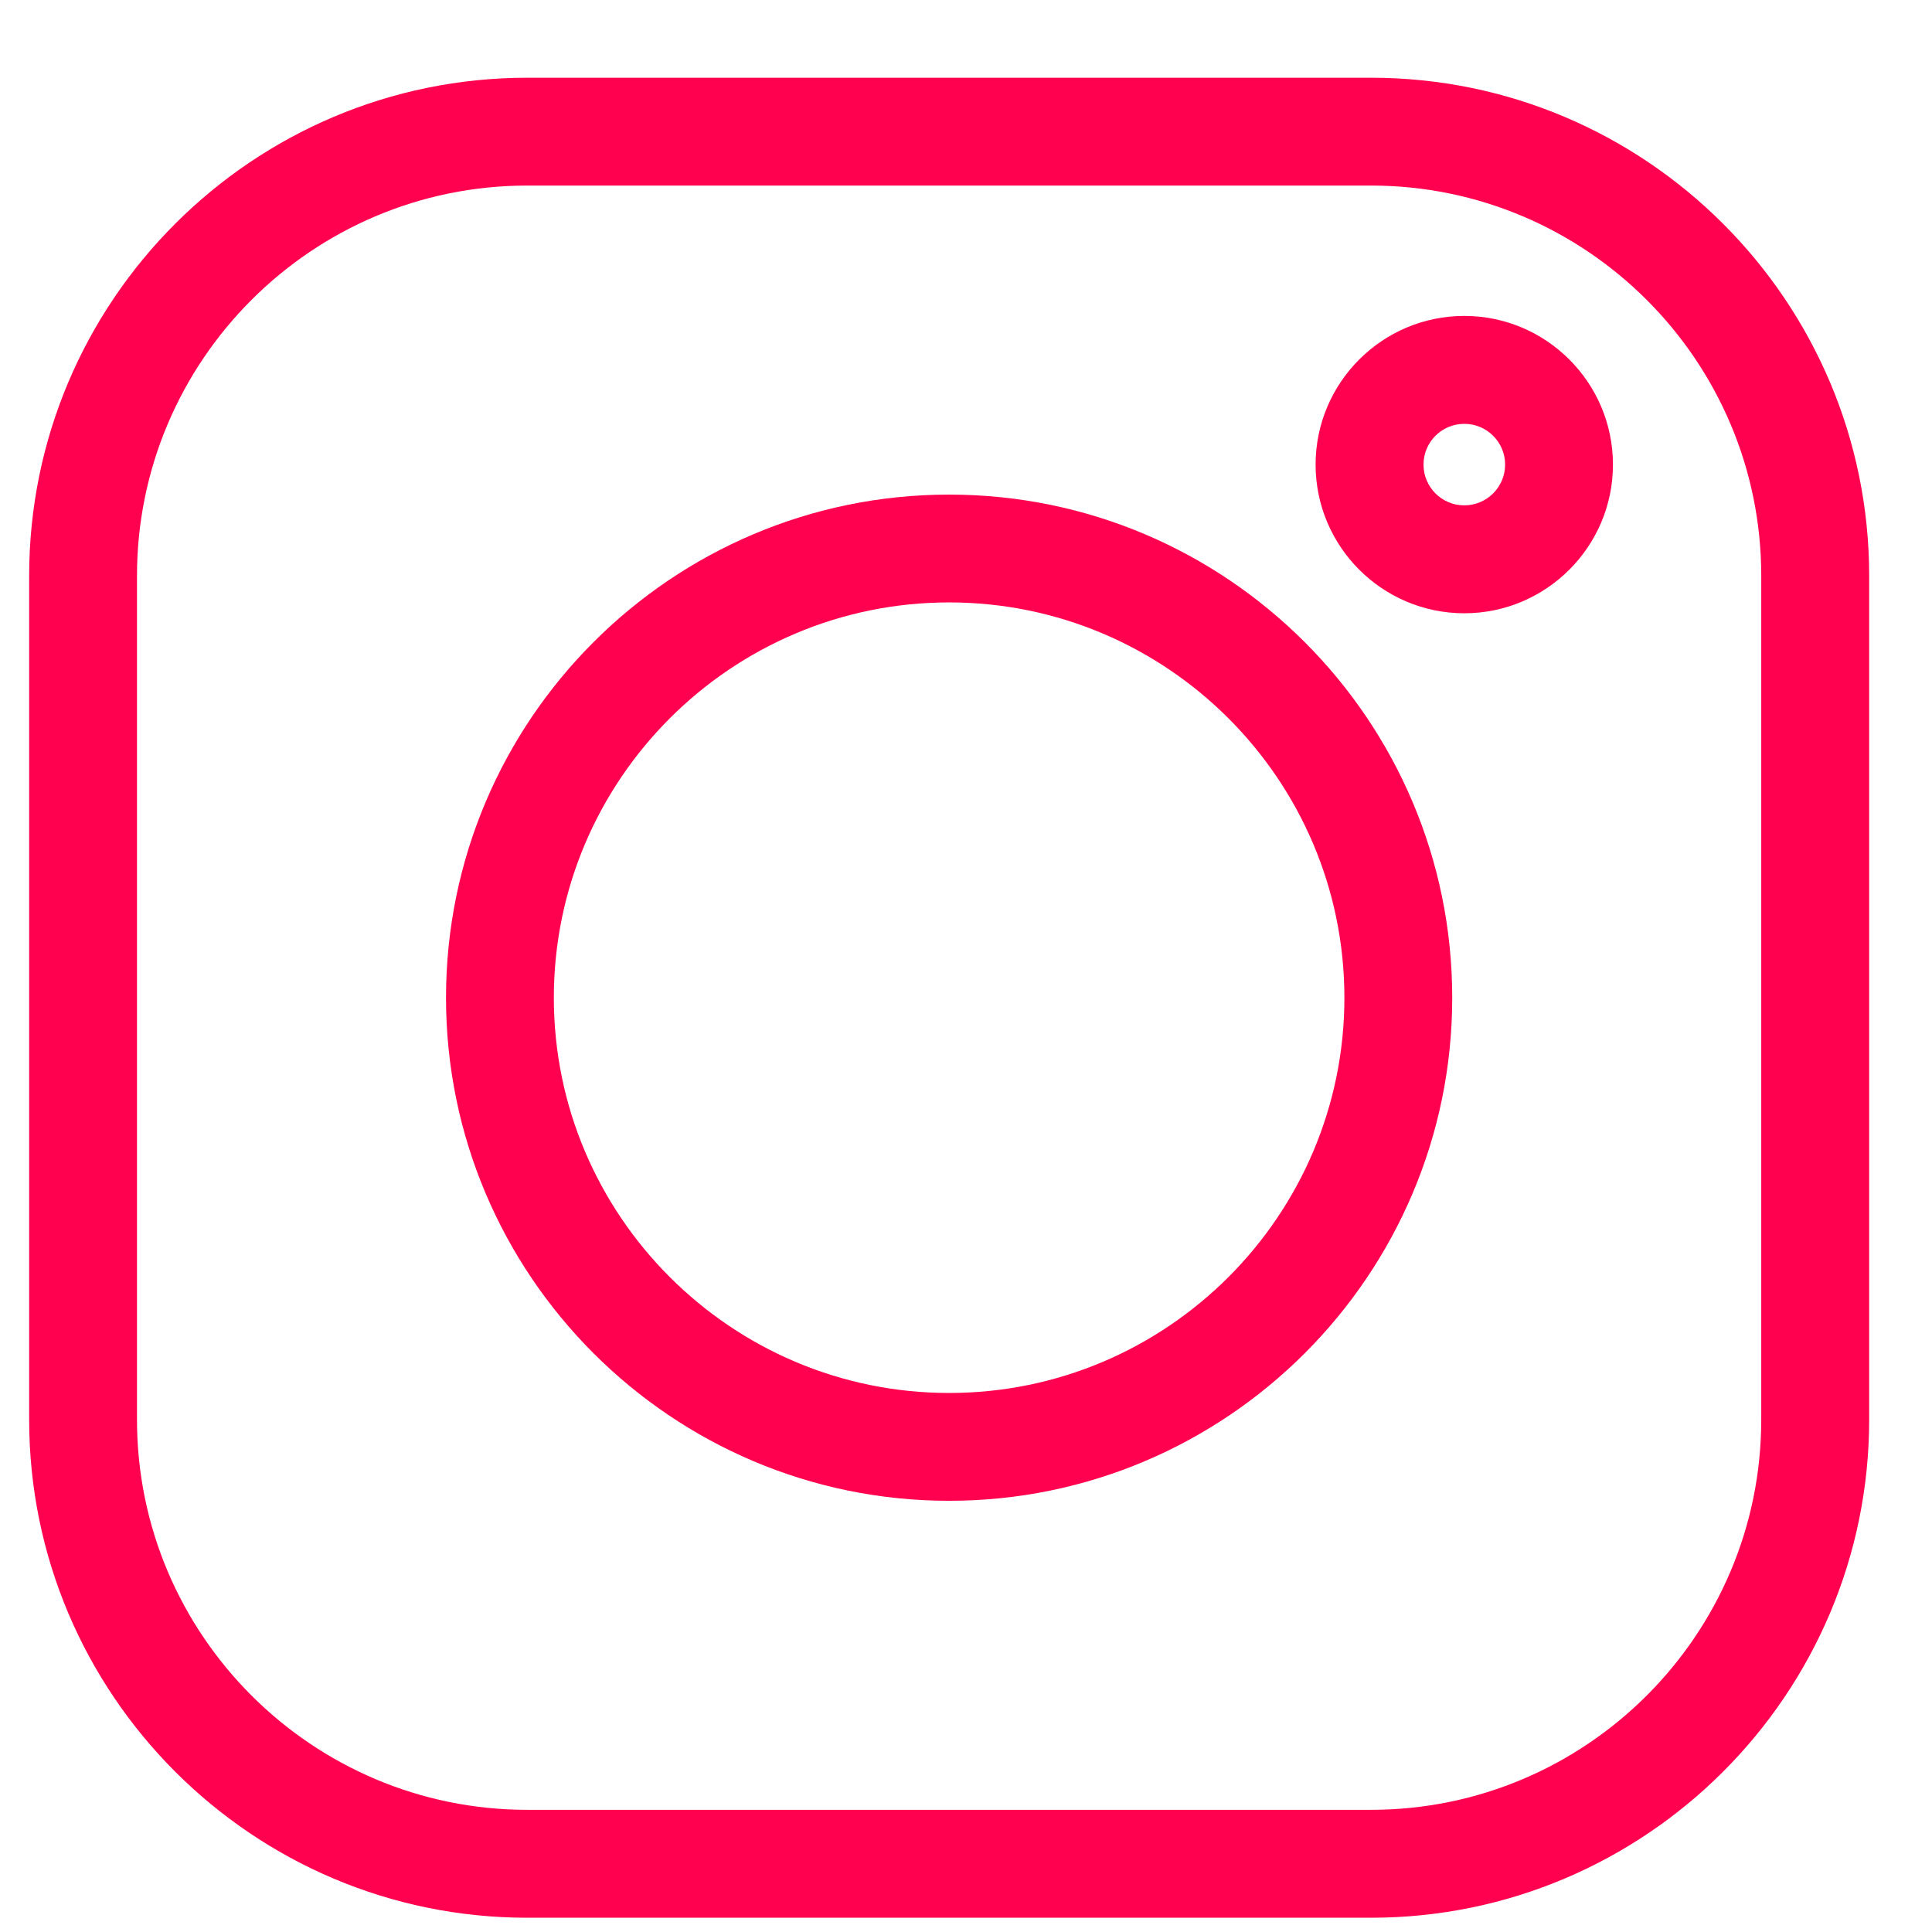 <svg width="21" height="21" viewBox="0 0 21 21" fill="none" xmlns="http://www.w3.org/2000/svg">
<path d="M14.903 0.845H5.73C2.745 0.845 0.317 3.273 0.317 6.259V15.431C0.317 18.416 2.745 20.845 5.73 20.845H14.903C17.888 20.845 20.317 18.416 20.317 15.431V6.259C20.317 3.273 17.888 0.845 14.903 0.845V0.845ZM19.144 15.431C19.144 17.77 17.241 19.672 14.903 19.672H5.73C3.392 19.672 1.489 17.77 1.489 15.431V6.259C1.489 3.92 3.392 2.017 5.73 2.017H14.903C17.241 2.017 19.144 3.92 19.144 6.259V15.431Z" fill="#FF014F"/>
<path d="M10.317 5.376C7.301 5.376 4.848 7.829 4.848 10.845C4.848 13.86 7.301 16.313 10.317 16.313C13.332 16.313 15.785 13.86 15.785 10.845C15.785 7.829 13.332 5.376 10.317 5.376V5.376ZM10.317 15.141C7.948 15.141 6.02 13.213 6.02 10.845C6.02 8.476 7.948 6.548 10.317 6.548C12.685 6.548 14.613 8.476 14.613 10.845C14.613 13.213 12.685 15.141 10.317 15.141V15.141Z" fill="#FF014F"/>
<path d="M15.916 3.434C15.025 3.434 14.3 4.159 14.3 5.05C14.3 5.941 15.025 6.666 15.916 6.666C16.807 6.666 17.532 5.941 17.532 5.05C17.532 4.159 16.807 3.434 15.916 3.434ZM15.916 5.493C15.671 5.493 15.473 5.294 15.473 5.05C15.473 4.805 15.671 4.607 15.916 4.607C16.161 4.607 16.36 4.805 16.36 5.05C16.36 5.294 16.161 5.493 15.916 5.493Z" fill="#FF014F"/>
</svg>
